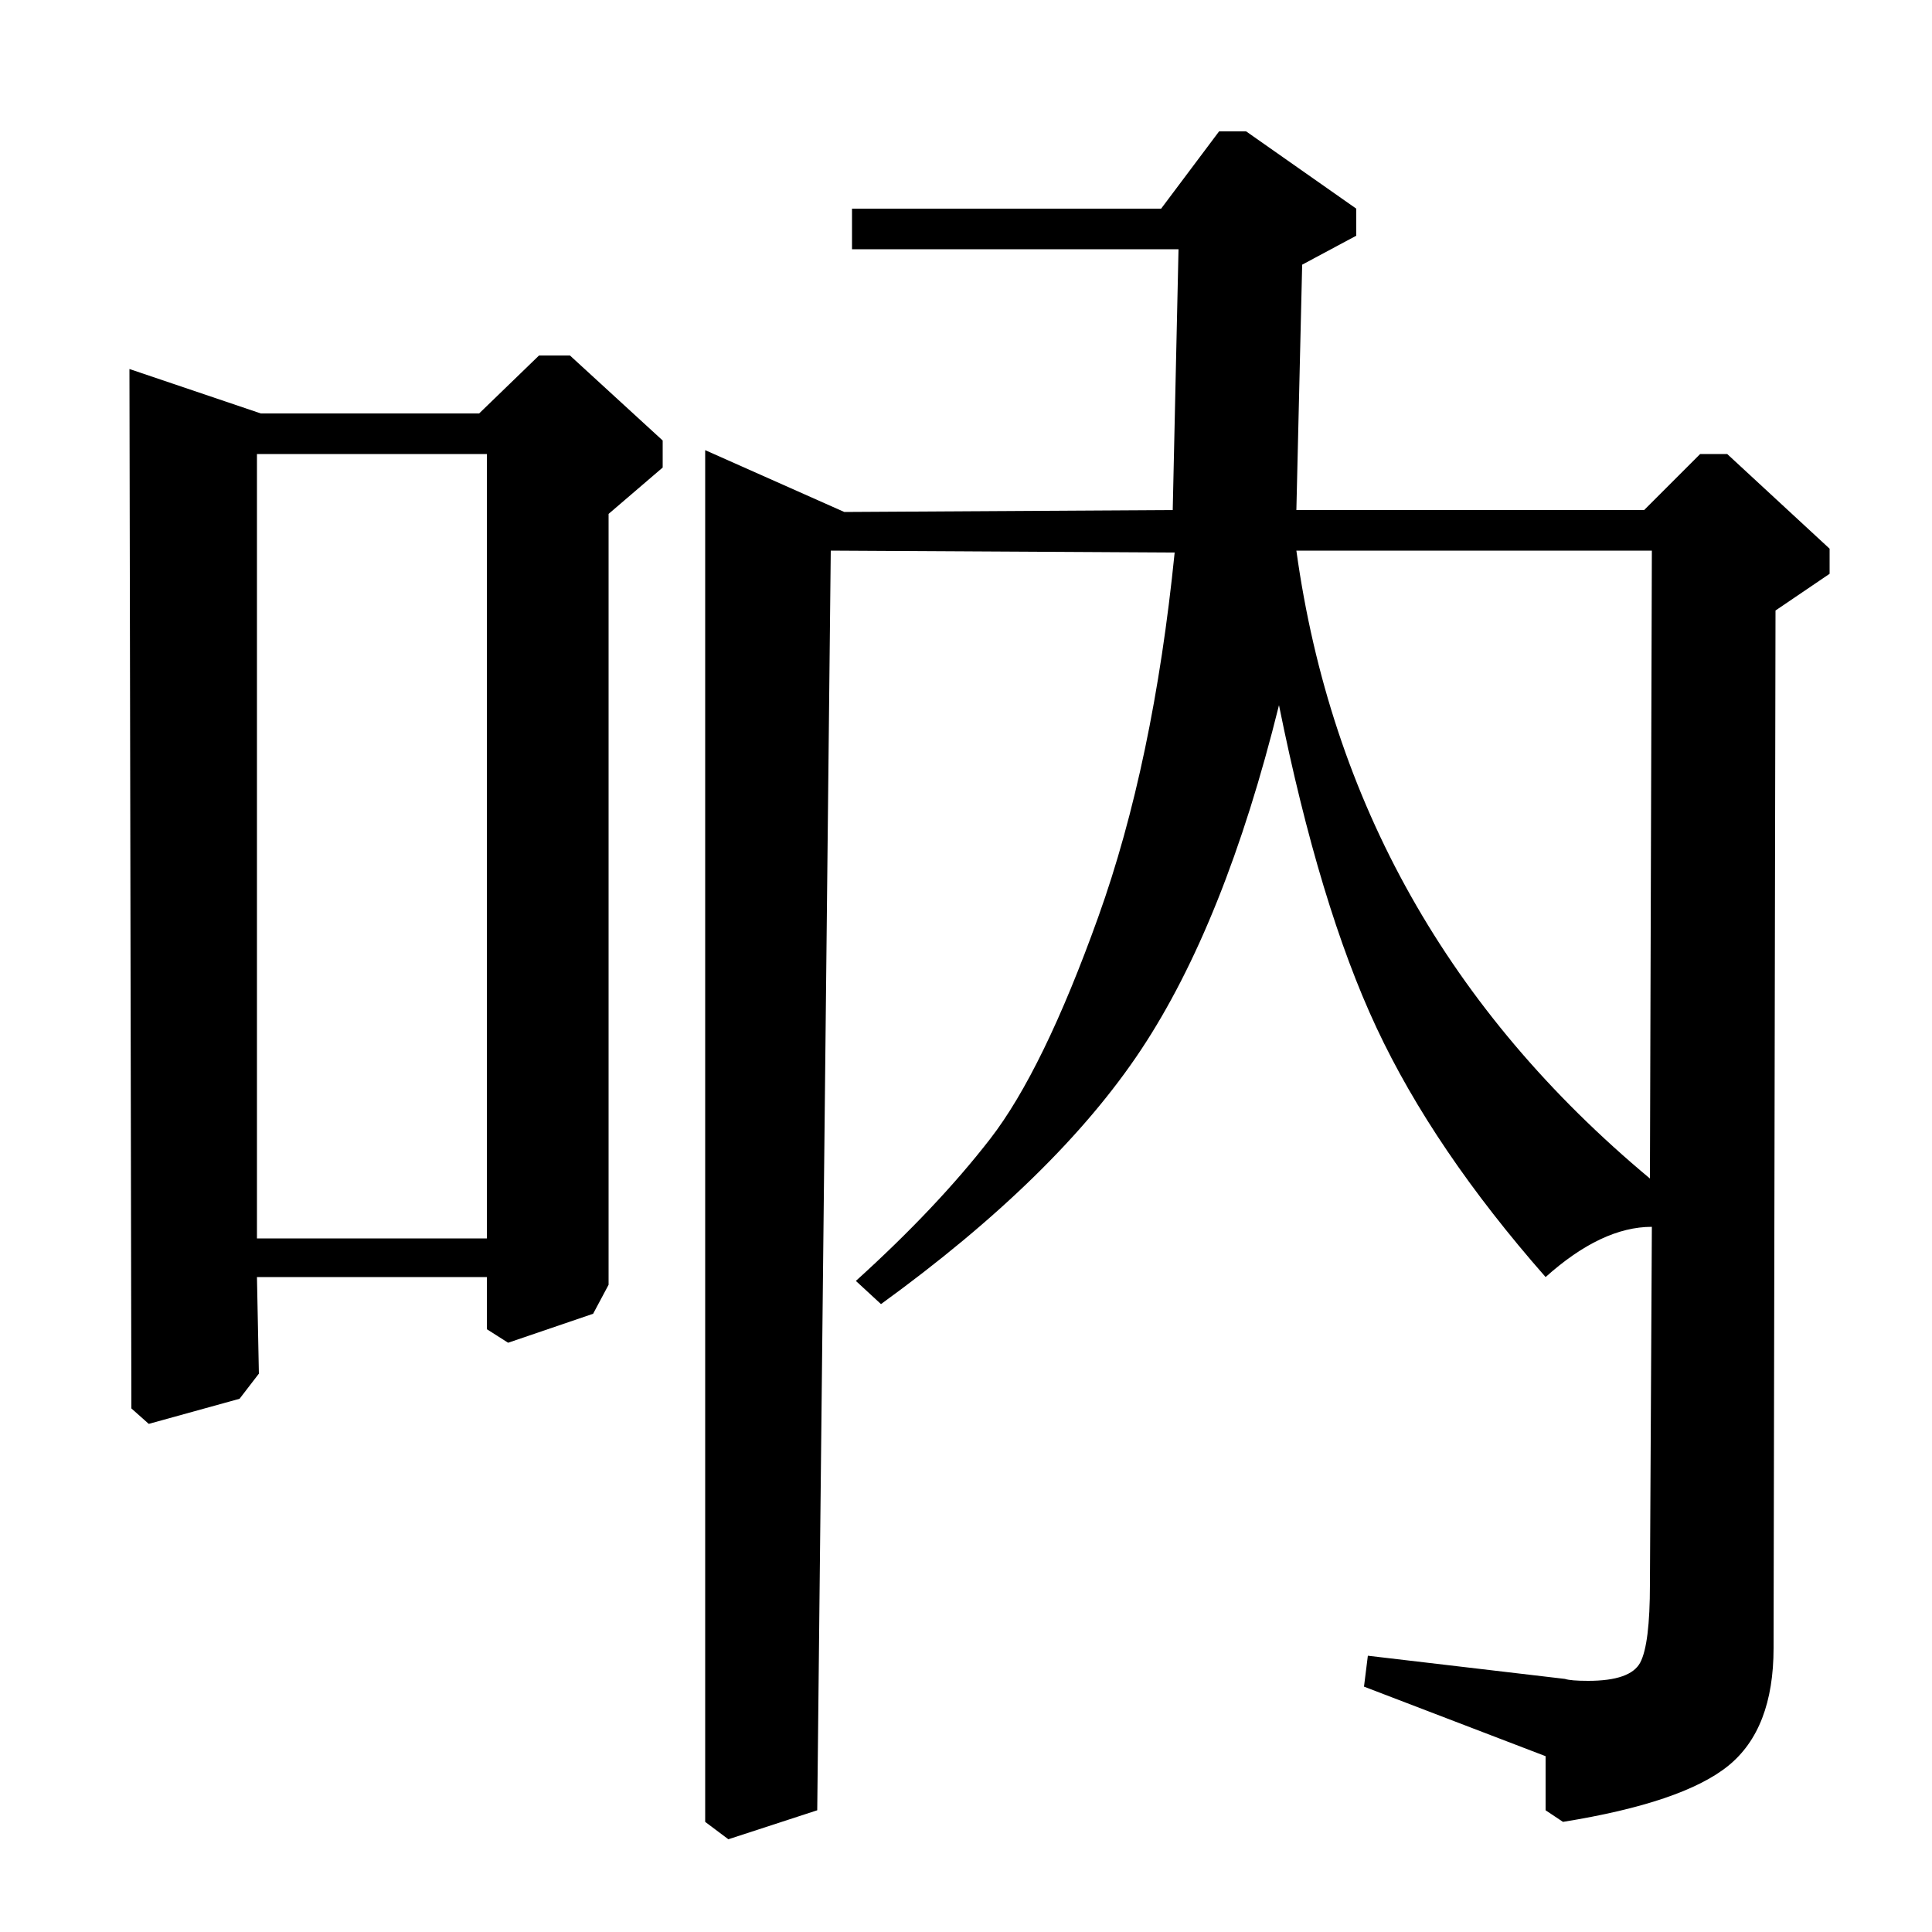 <?xml version="1.0" standalone="no"?>
<!DOCTYPE svg PUBLIC "-//W3C//DTD SVG 1.1//EN" "http://www.w3.org/Graphics/SVG/1.1/DTD/svg11.dtd" >
<svg xmlns="http://www.w3.org/2000/svg" xmlns:xlink="http://www.w3.org/1999/xlink" version="1.1" viewBox="0 -140 1000 1000">
  <g transform="matrix(1 0 0 -1 0 860)">
   <path fill="currentColor"
d="M248 786l31 30h16l48 -44v-14l-28 -24v-399l-8 -15l-44 -15l-11 7v27h-119l1 -50l-10 -13l-47 -13l-9 8l-1 538l68 -23h113zM252 359v406h-119v-406h119zM365 57v710l72 -32l170 1l3 135h-169v21h160l30 40h14l57 -40v-14l-28 -15l-3 -127h180l29 29h14l53 -49v-13
l-28 -19l-1 -537q0 -42 -23.5 -61t-85.5 -29l-9 6v28l-94 36l2 16l102 -12q3 -1 12 -1q22 0 27 9.5t5 40.5l1 185q-26 0 -55 -26q-58 66 -87.5 129t-50.5 167q-28 -113 -71.5 -178.5t-134.5 -131.5l-13 12q42 38 69.5 73.5t56 115t39.5 188.5l-178 1l-7 -652l-46 -15z
M855 715h-184q27 -195 183 -325z" />
  </g>

</svg>
